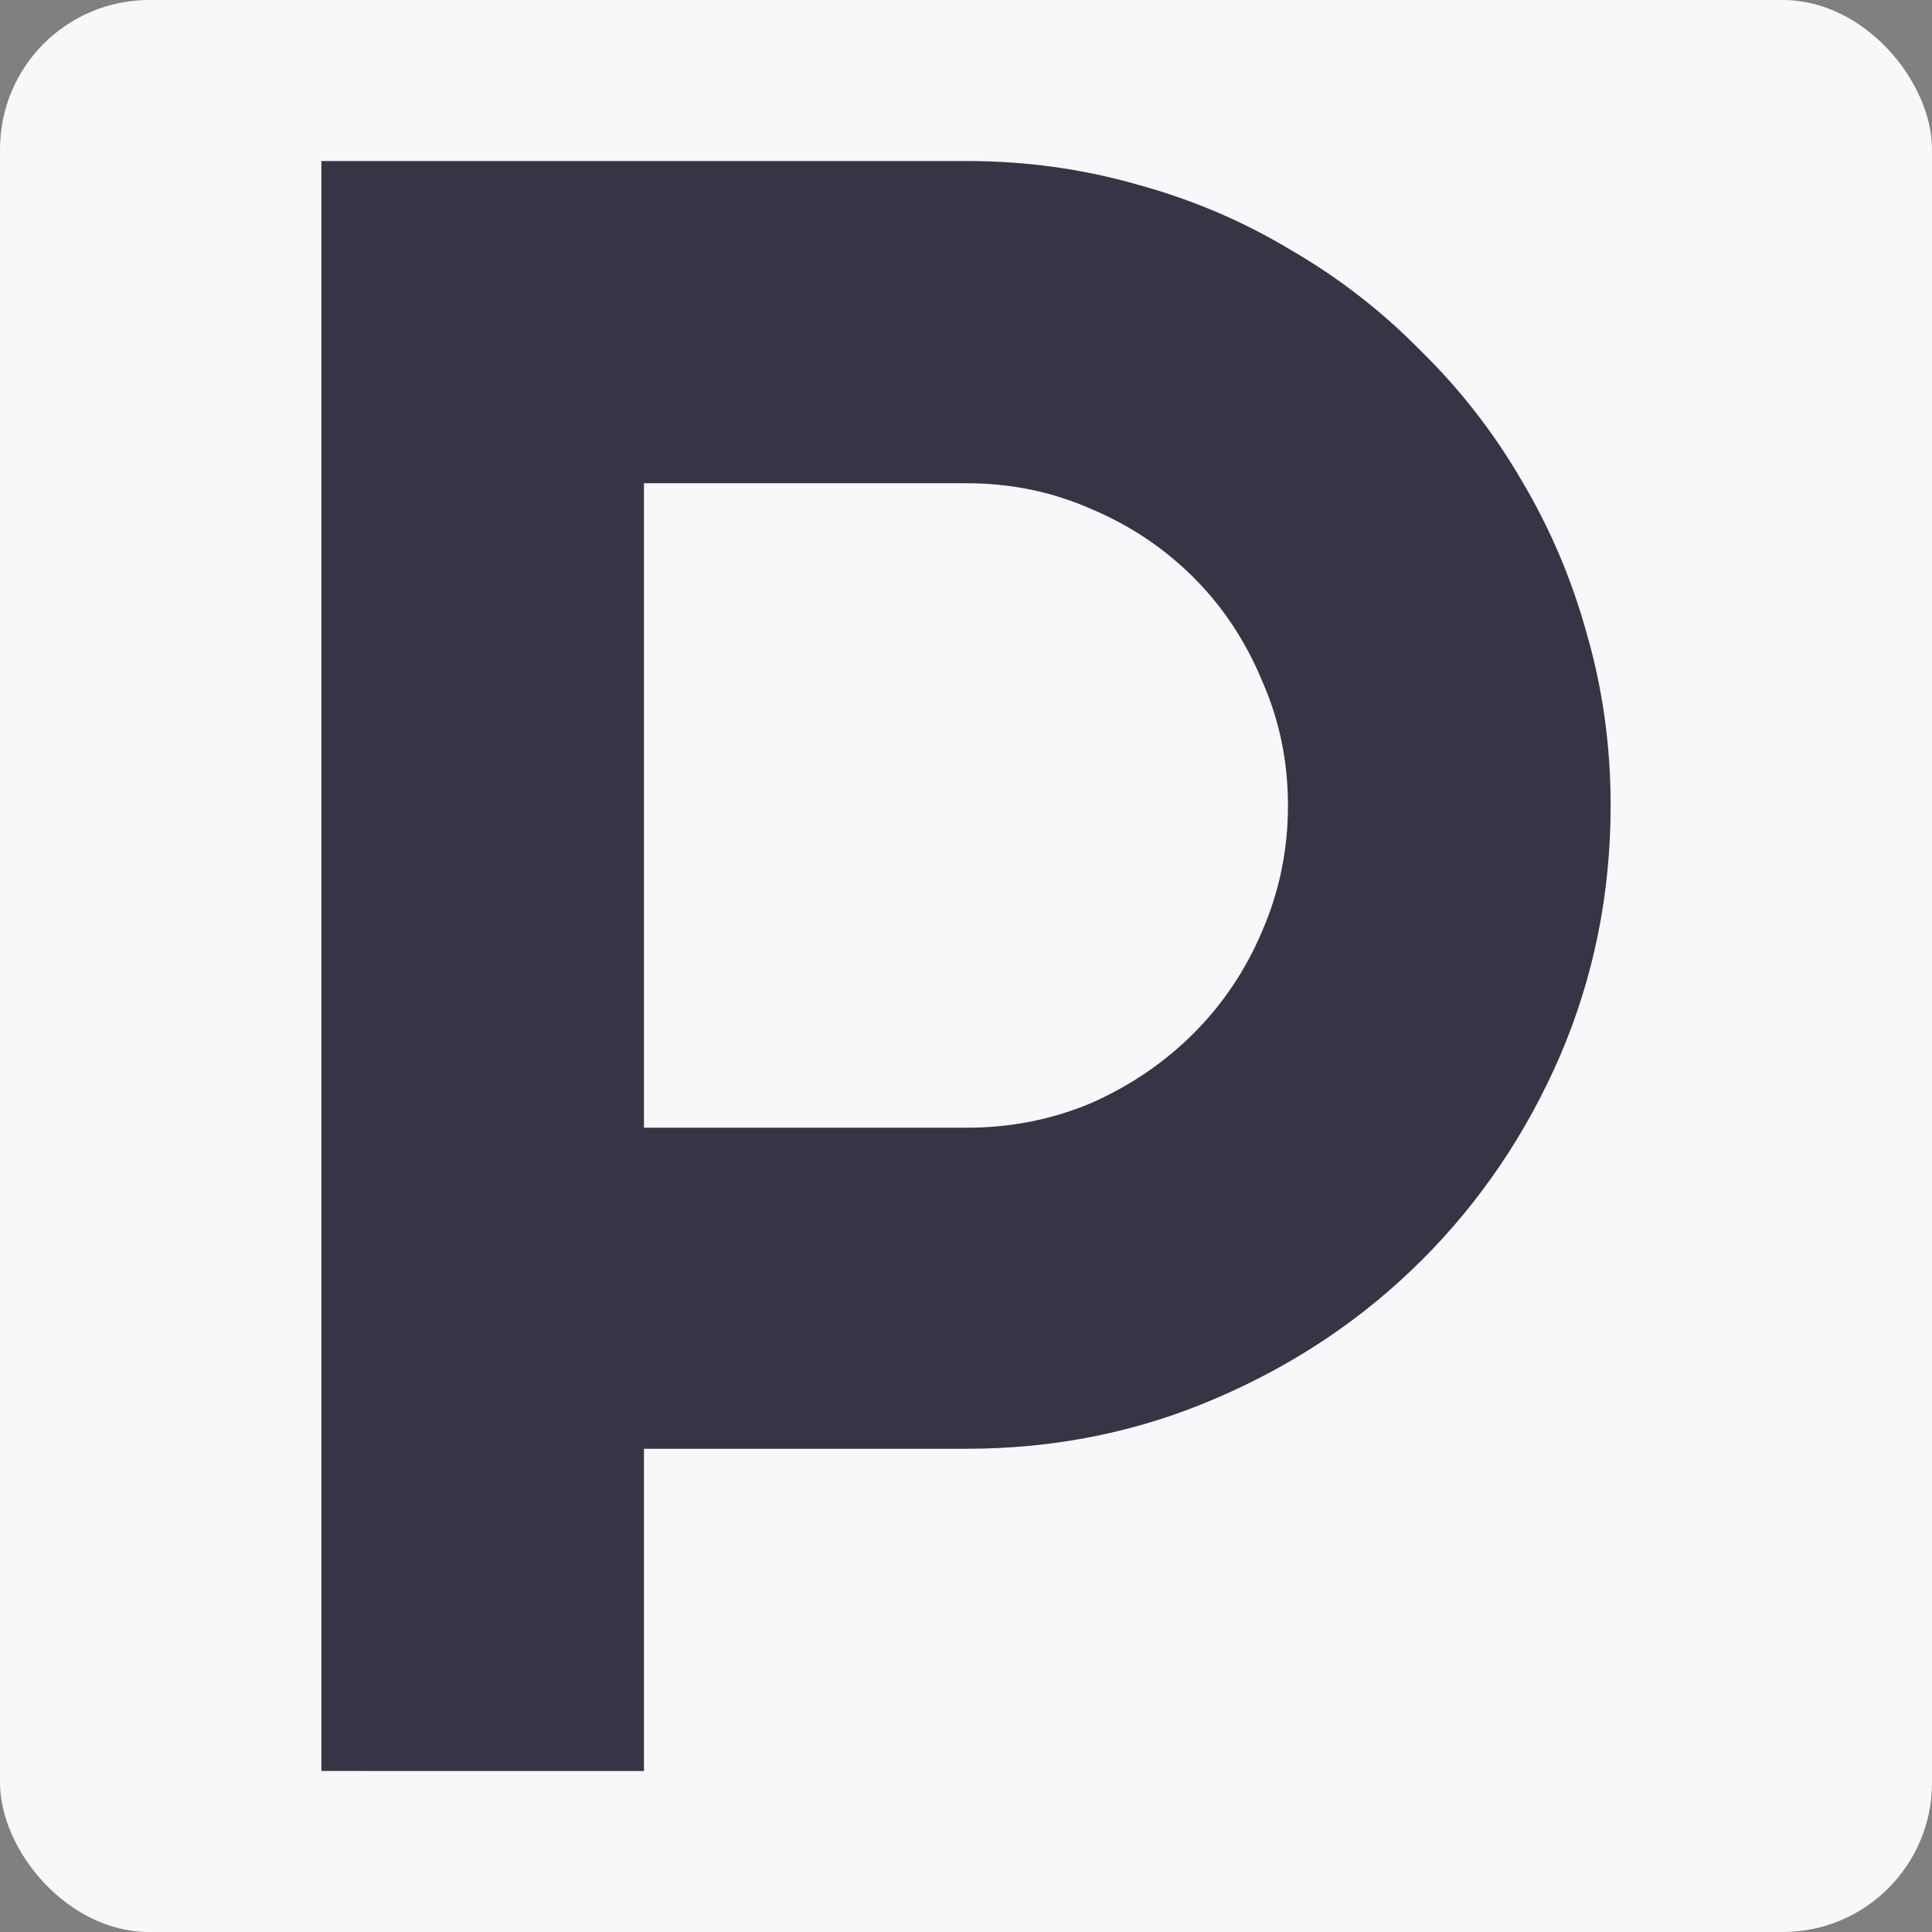 <?xml version="1.0" encoding="UTF-8" standalone="no"?>
<!-- Created with Inkscape (http://www.inkscape.org/) -->

<svg
   width="96"
   height="96"
   viewBox="0 0 25.4 25.4"
   version="1.1"
   id="svg5"
   inkscape:version="1.1.1 (3bf5ae0d25, 2021-09-20)"
   sodipodi:docname="favicon.svg"
   xmlns:inkscape="http://www.inkscape.org/namespaces/inkscape"
   xmlns:sodipodi="http://sodipodi.sourceforge.net/DTD/sodipodi-0.dtd"
   xmlns="http://www.w3.org/2000/svg"
   xmlns:svg="http://www.w3.org/2000/svg">
  <rect x="0" y="0" width="25.4" height="25.4" fill="#808080" stroke="none"/>
  <sodipodi:namedview
     id="namedview7"
     pagecolor="#ffffff"
     bordercolor="#999999"
     borderopacity="1"
     inkscape:pageshadow="0"
     inkscape:pageopacity="0"
     inkscape:pagecheckerboard="0"
     inkscape:document-units="px"
     showgrid="false"
     inkscape:snap-smooth-nodes="true"
     inkscape:zoom="4.4788835"
     inkscape:cx="73.455806"
     inkscape:cy="49.900829"
     inkscape:window-width="1600"
     inkscape:window-height="836"
     inkscape:window-x="0"
     inkscape:window-y="27"
     inkscape:window-maximized="1"
     inkscape:current-layer="layer1"
     units="px"
     width="96px" />
  <defs
     id="defs2" />
  <g
     inkscape:label="Layer 1"
     inkscape:groupmode="layer"
     id="layer1">
    <rect
       style="fill:#f7f8f9;stroke-width:0.134"
       id="rect29"
       width="25.4"
       height="25.4"
       x="1.9073485e-07"
       y="1.9073485e-07"
       ry="1.962" />
    <path
       d="m 8.466,6.353 v 8.473 h 4.241 q 0.872,0 1.64,-0.325 0.768,-0.339 1.345,-0.915 0.576,-0.576 0.901,-1.343 0.34,-0.782 0.34,-1.653 0,-0.871 -0.34,-1.638 Q 16.269,8.169 15.693,7.593 15.116,7.017 14.348,6.692 13.579,6.353 12.707,6.353 Z m 0,16.93 H 4.225 V 2.117 h 8.483 q 1.167,0 2.246,0.31 1.079,0.295 2.01,0.856 0.946,0.546 1.714,1.328 0.783,0.768 1.33,1.712 0.562,0.945 0.857,2.022 0.31,1.078 0.31,2.244 0,1.742 -0.665,3.292 -0.665,1.535 -1.818,2.686 -1.153,1.151 -2.704,1.816 -1.537,0.664 -3.281,0.664 H 8.466 Z"
       style="font-size:33.331px;line-height:1.25;font-family:Righteous;-inkscape-font-specification:Righteous;fill:#363545;stroke-width:0.158"
       id="path26521" />
  </g>
</svg>
